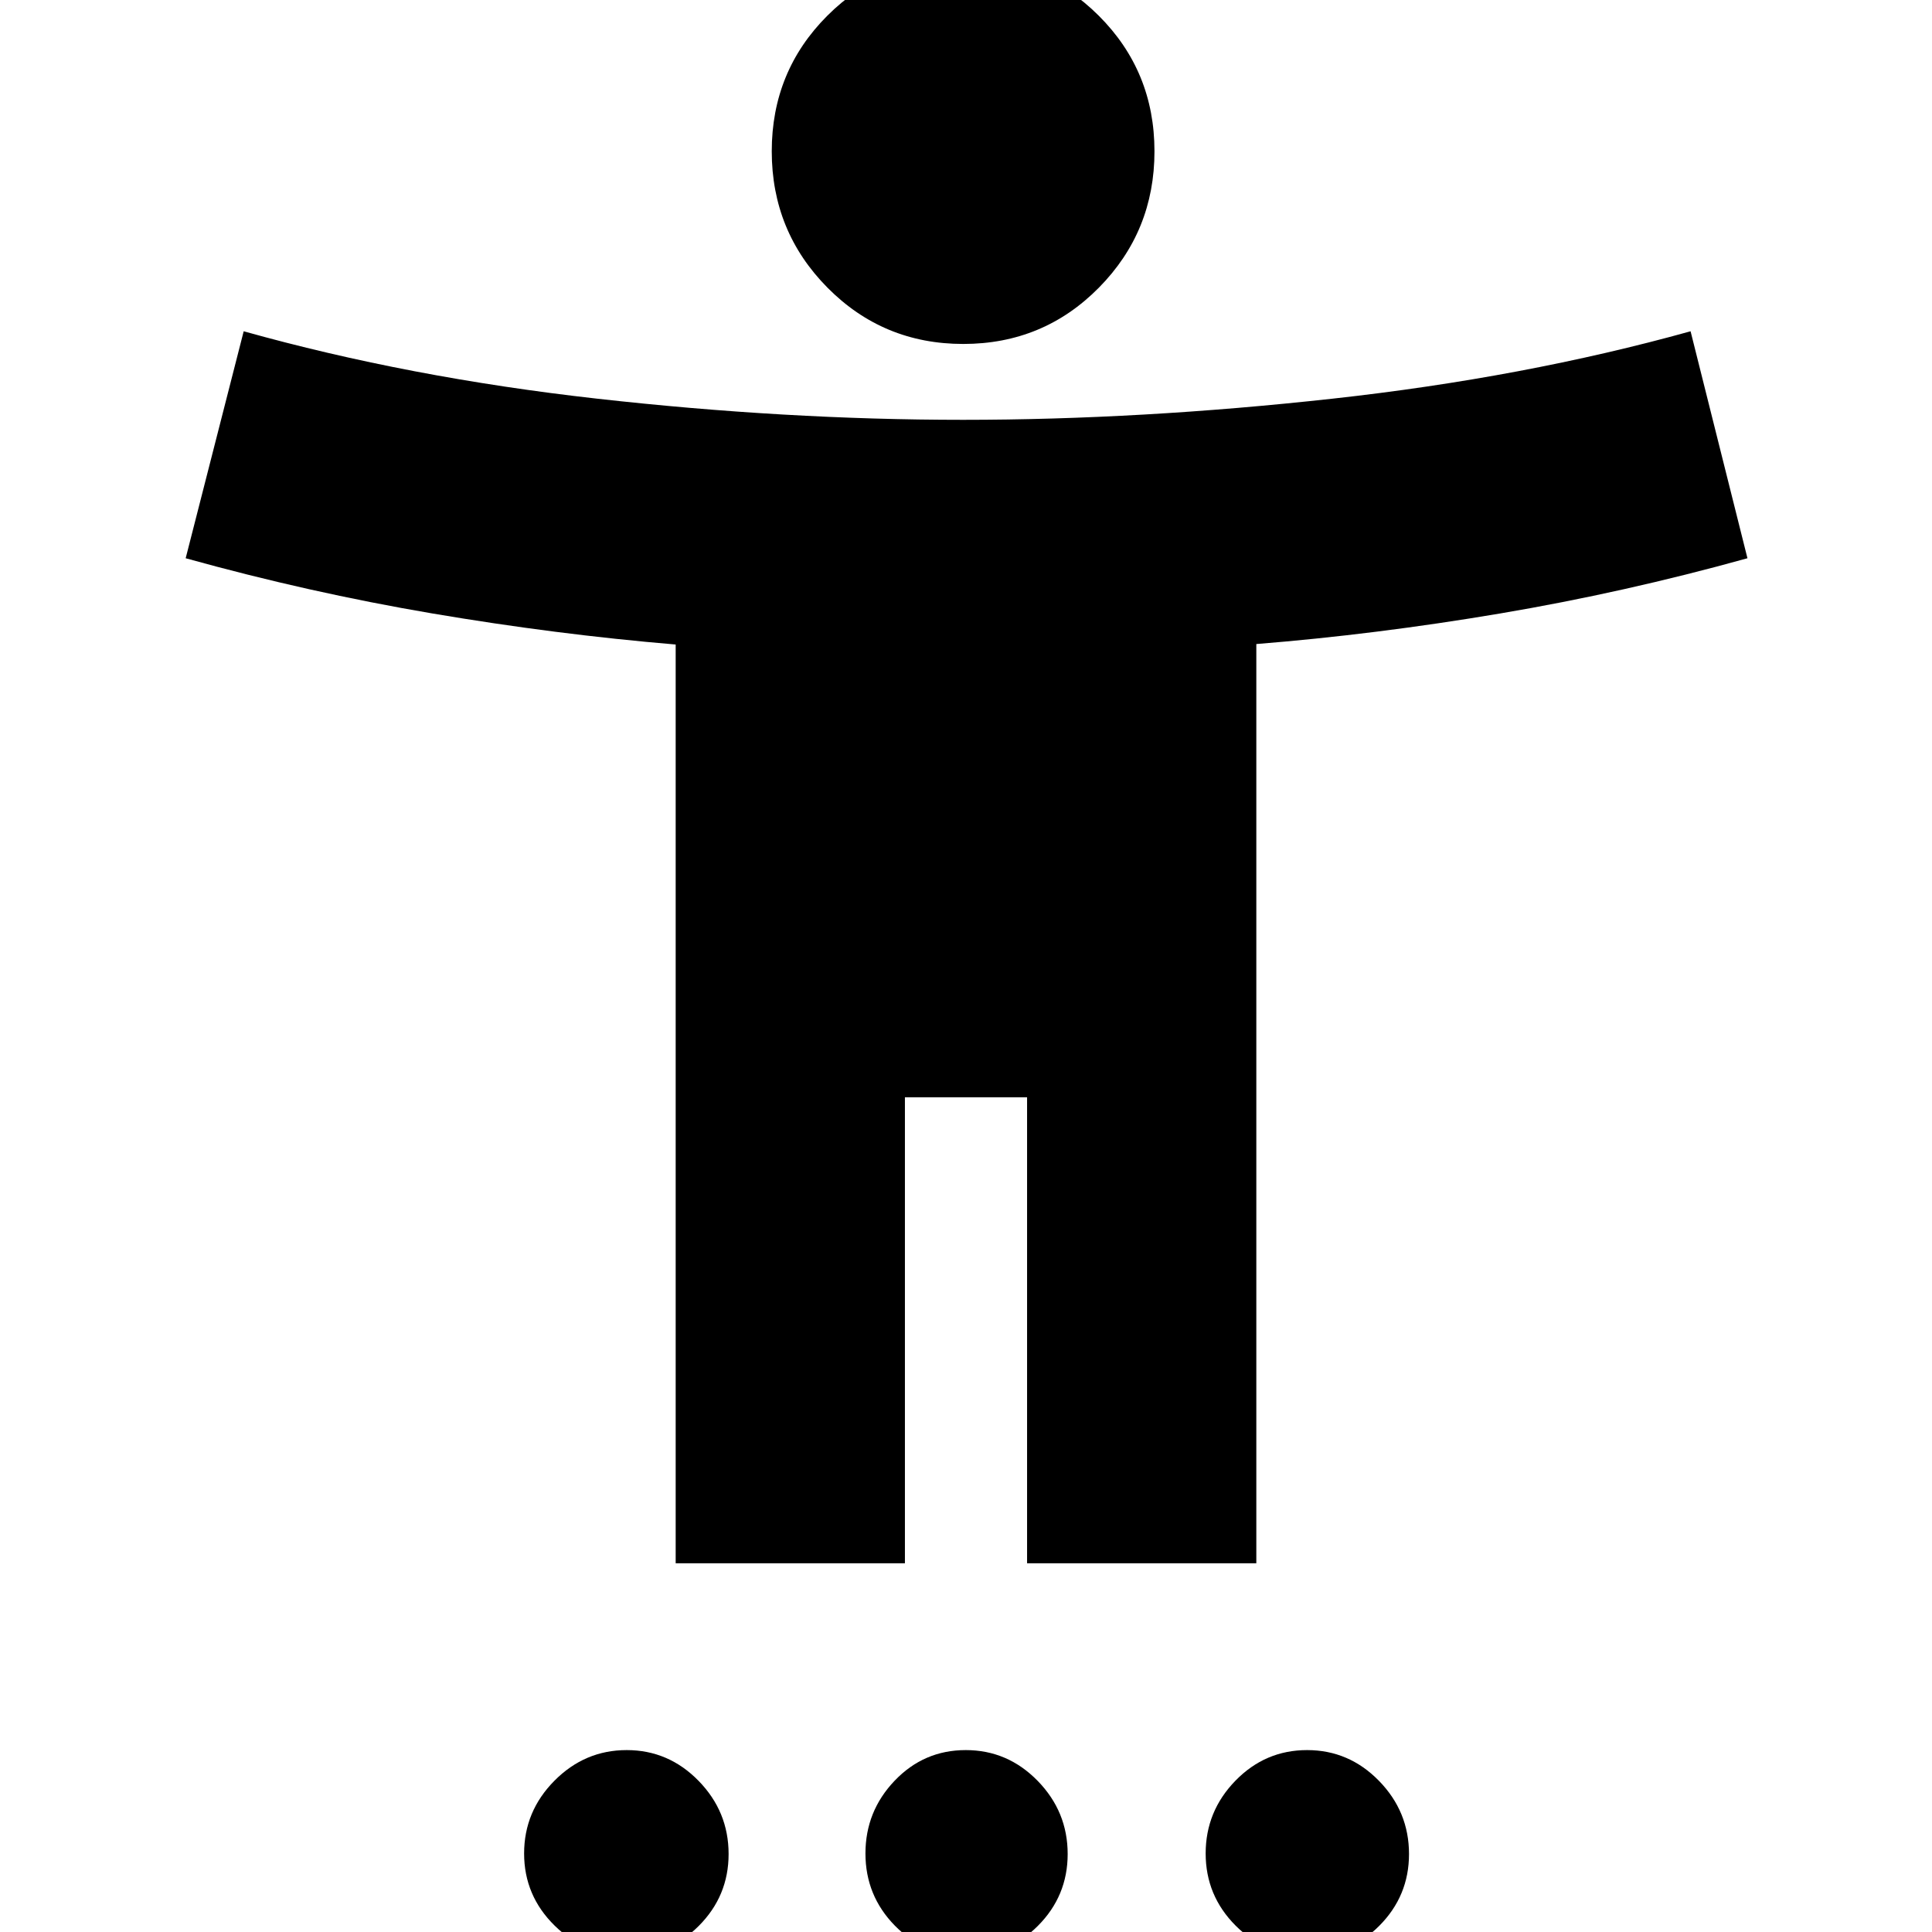 <svg xmlns="http://www.w3.org/2000/svg" height="24" viewBox="0 -960 960 960" width="24"><path d="M478.64-789.09q-39.77 0-67.47-27.97-27.69-27.98-27.69-67.75 0-39.77 27.62-67.39 27.62-27.63 67.39-27.63 39.77 0 67.47 27.63 27.69 27.62 27.69 67.39 0 39.77-27.62 67.75-27.62 27.97-67.39 27.97Zm-142.9 605.87v-456.52q-59.44-5-120.89-15.43-61.46-10.44-122.59-27.44l28.83-112.78q82.13 23 175.69 33.5t181.76 10.5q88.2 0 183.5-10.5 95.31-10.5 178-33.5l28.26 112.78q-61.13 17-122.87 27.44-61.73 10.43-121.17 15.19v456.76H510.35v-231.56h-60.7v231.56H335.74Zm-24.1 195q-20.8 0-36-14.91-15.21-14.92-15.21-35.89t15.09-36.17q15.08-15.2 35.88-15.2 20.8 0 35.72 15.28 14.92 15.28 14.92 36.37 0 20.85-14.8 35.69-14.8 14.83-35.6 14.83Zm168.48 0q-20.8 0-35.44-14.91-14.64-14.92-14.64-35.89t14.52-36.17q14.52-15.2 35.32-15.2t35.72 15.28q14.92 15.28 14.92 36.37 0 20.85-14.8 35.69-14.8 14.83-35.6 14.83Zm169.61 0q-20.8 0-35.72-14.91-14.92-14.92-14.92-35.89t14.8-36.17q14.8-15.2 35.6-15.2t35.72 15.28q14.92 15.28 14.92 36.37 0 20.85-14.8 35.69-14.8 14.83-35.6 14.83Z"/></svg>